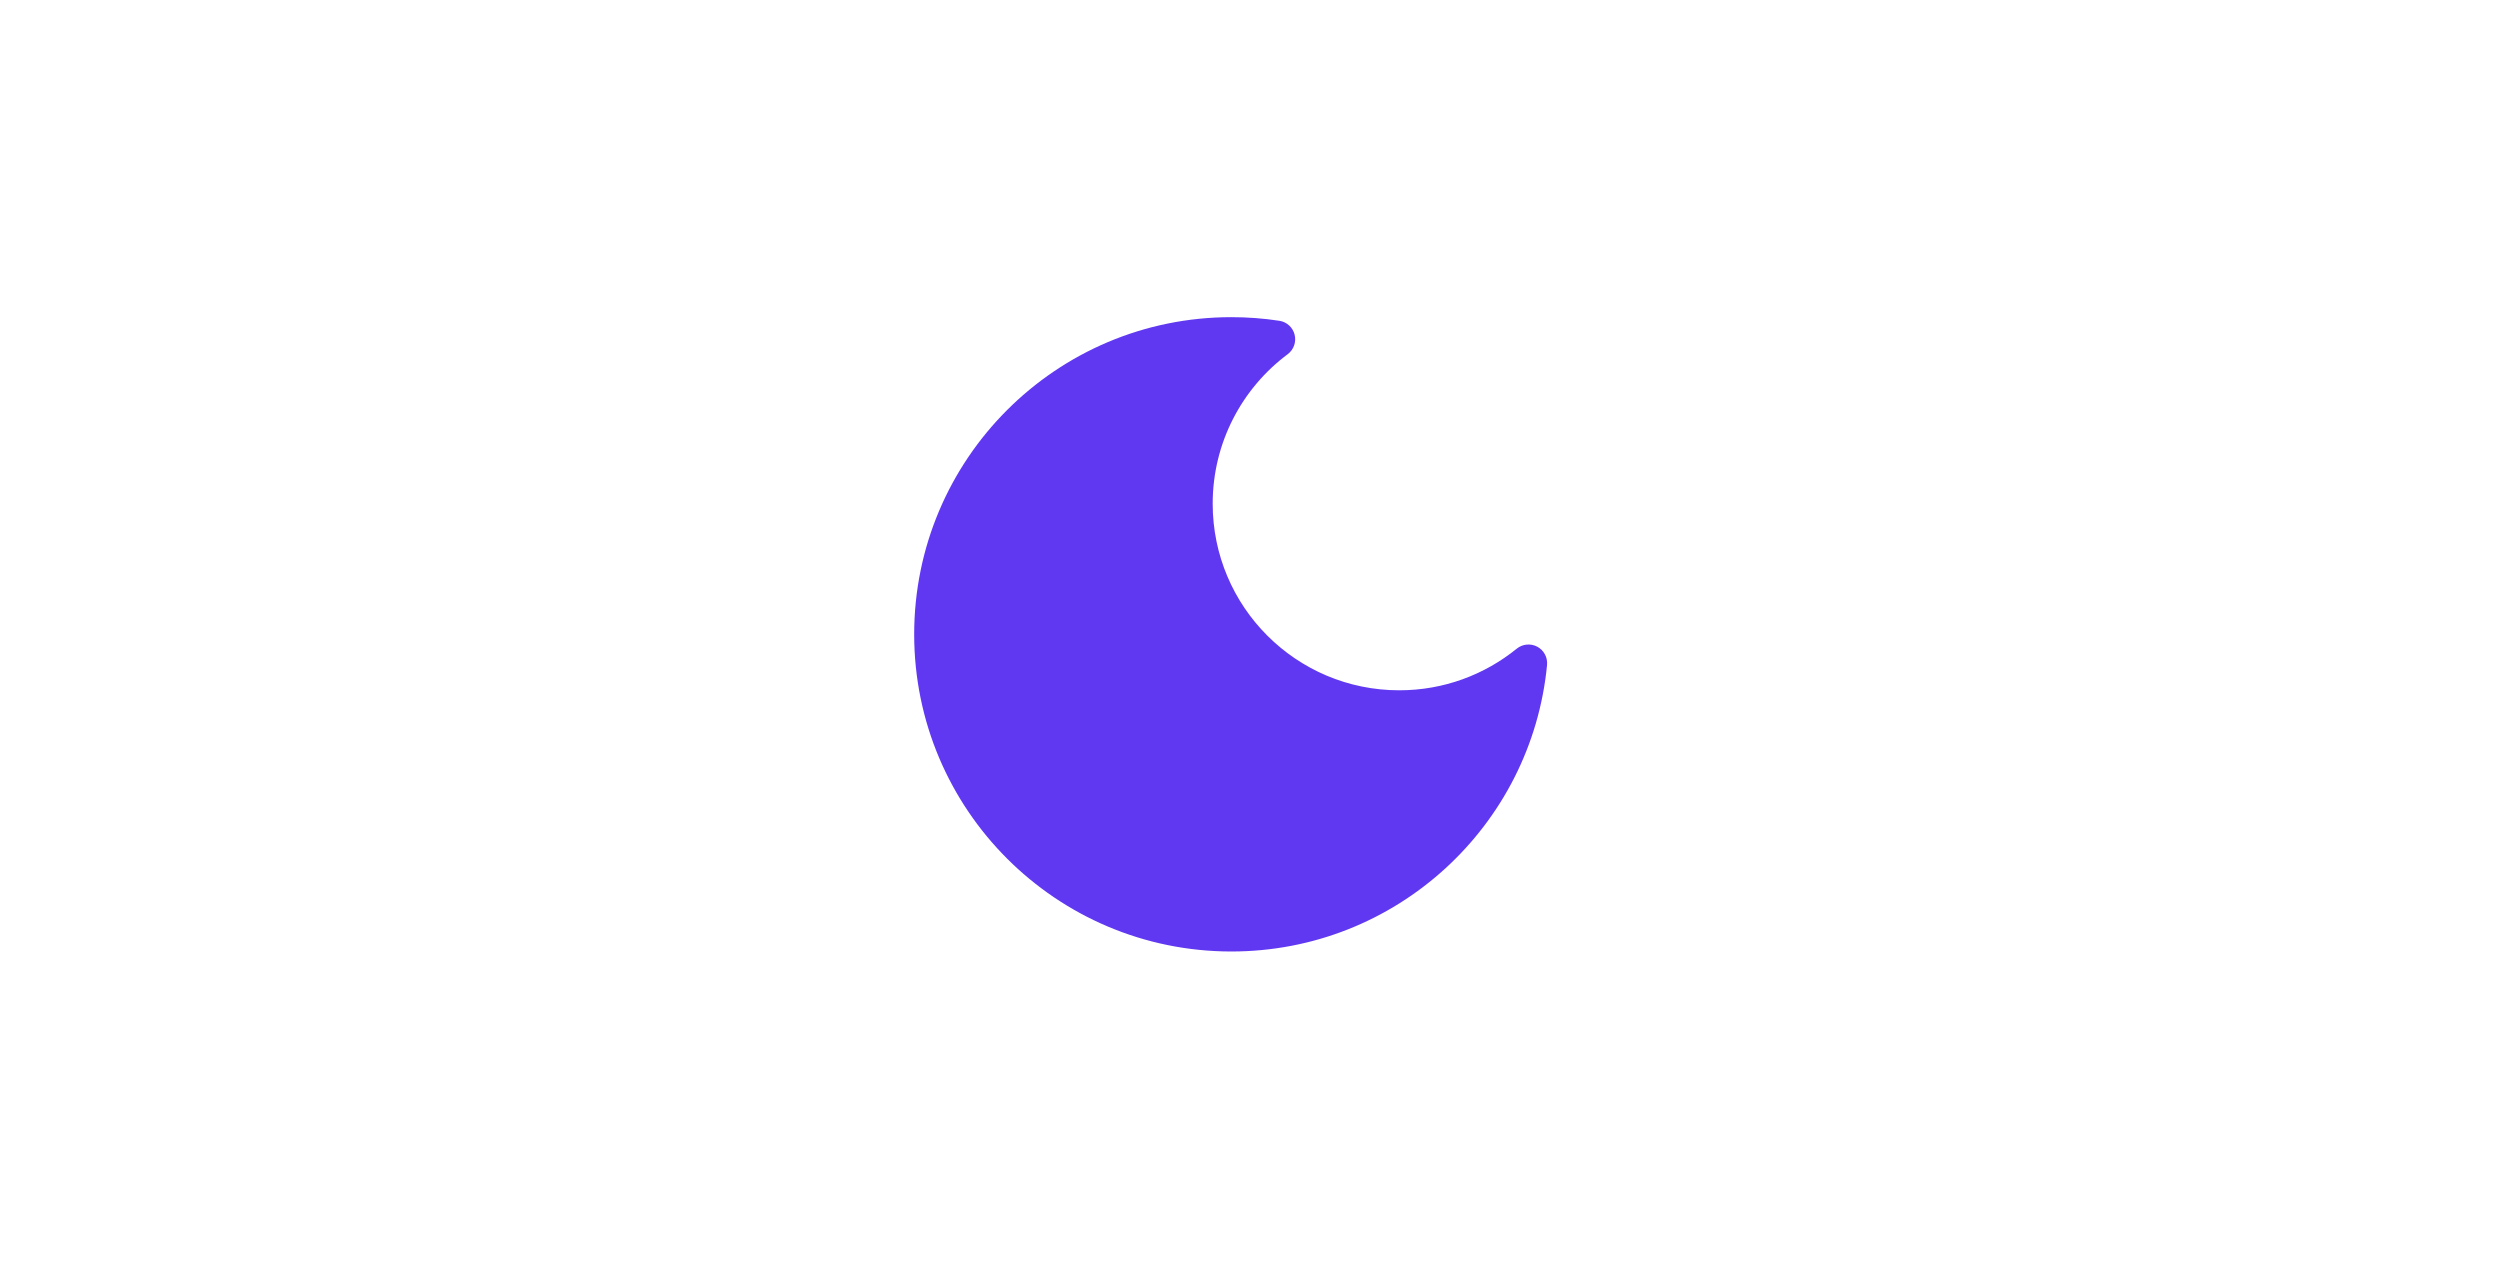 <svg width="67" height="34" viewBox="0 0 67 34" fill="none" xmlns="http://www.w3.org/2000/svg">
<path d="M33 8.5C28.306 8.5 24.5 12.306 24.5 17C24.5 21.694 28.306 25.5 33 25.5C37.418 25.5 41.048 22.13 41.461 17.821C41.48 17.62 41.377 17.428 41.2 17.332C41.022 17.237 40.804 17.258 40.648 17.385C39.788 18.082 38.694 18.5 37.5 18.5C34.739 18.5 32.5 16.261 32.5 13.5C32.5 11.86 33.289 10.404 34.511 9.492C34.672 9.371 34.745 9.165 34.696 8.97C34.647 8.774 34.486 8.627 34.286 8.597C33.867 8.533 33.437 8.5 33 8.5Z" fill="#6038F1"/>
</svg>
